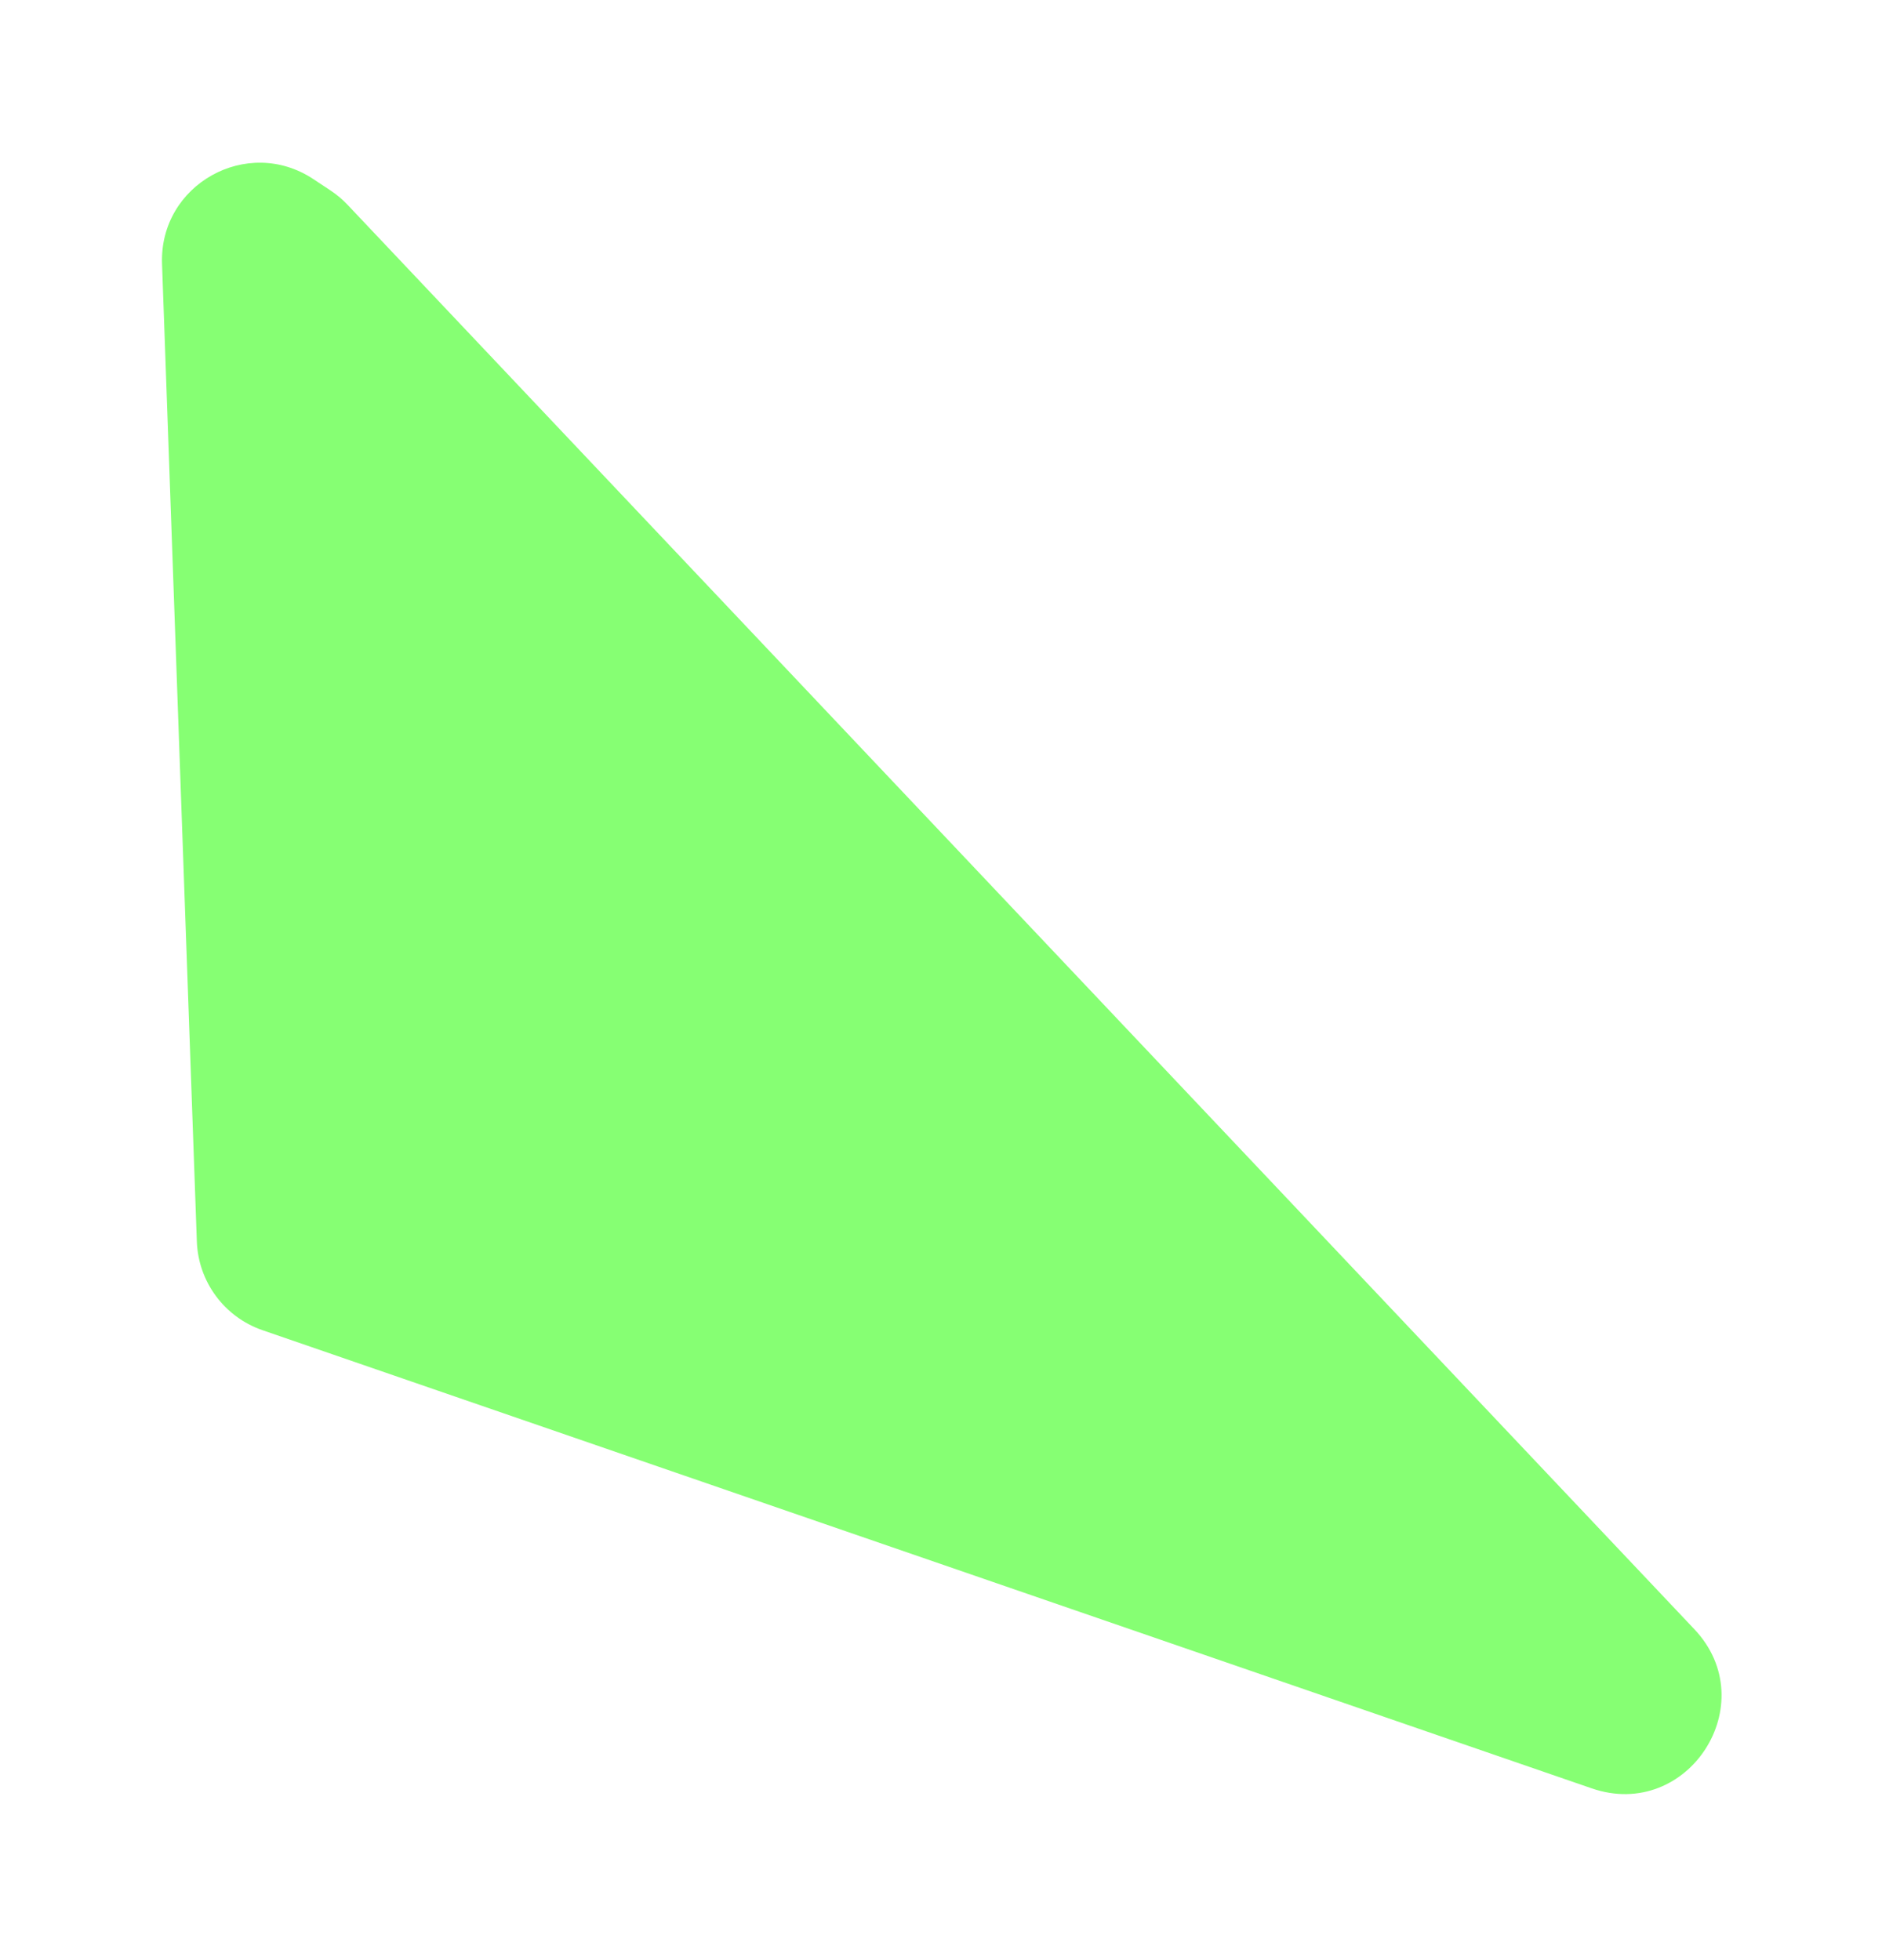 <svg width="193" height="201" viewBox="0 0 193 201" fill="none" xmlns="http://www.w3.org/2000/svg">
<g filter="url(#filter0_d_596_118)">
<path d="M3.617 17.062C3.327 8.931 12.352 3.876 19.134 8.37L20.903 9.542C21.538 9.963 22.123 10.455 22.646 11.009L160.755 157.1C167.938 164.698 160.114 176.832 150.229 173.424L13.922 126.433C10.011 125.085 7.334 121.469 7.187 117.335L3.617 17.062Z" fill="#86FF73"/>
</g>
<defs>
<filter id="filter0_d_596_118" x="0.61" y="0.688" width="191.936" height="199.327" filterUnits="userSpaceOnUse" color-interpolation-filters="sRGB">
<feFlood flood-opacity="0" result="BackgroundImageFix"/>
<feColorMatrix in="SourceAlpha" type="matrix" values="0 0 0 0 0 0 0 0 0 0 0 0 0 0 0 0 0 0 127 0" result="hardAlpha"/>
<feOffset dx="13" dy="10"/>
<feGaussianBlur stdDeviation="8"/>
<feComposite in2="hardAlpha" operator="out"/>
<feColorMatrix type="matrix" values="0 0 0 0 0 0 0 0 0 0 0 0 0 0 0 0 0 0 0.25 0"/>
<feBlend mode="normal" in2="BackgroundImageFix" result="effect1_dropShadow_596_118"/>
<feBlend mode="normal" in="SourceGraphic" in2="effect1_dropShadow_596_118" result="shape"/>
</filter>
</defs>
</svg>
